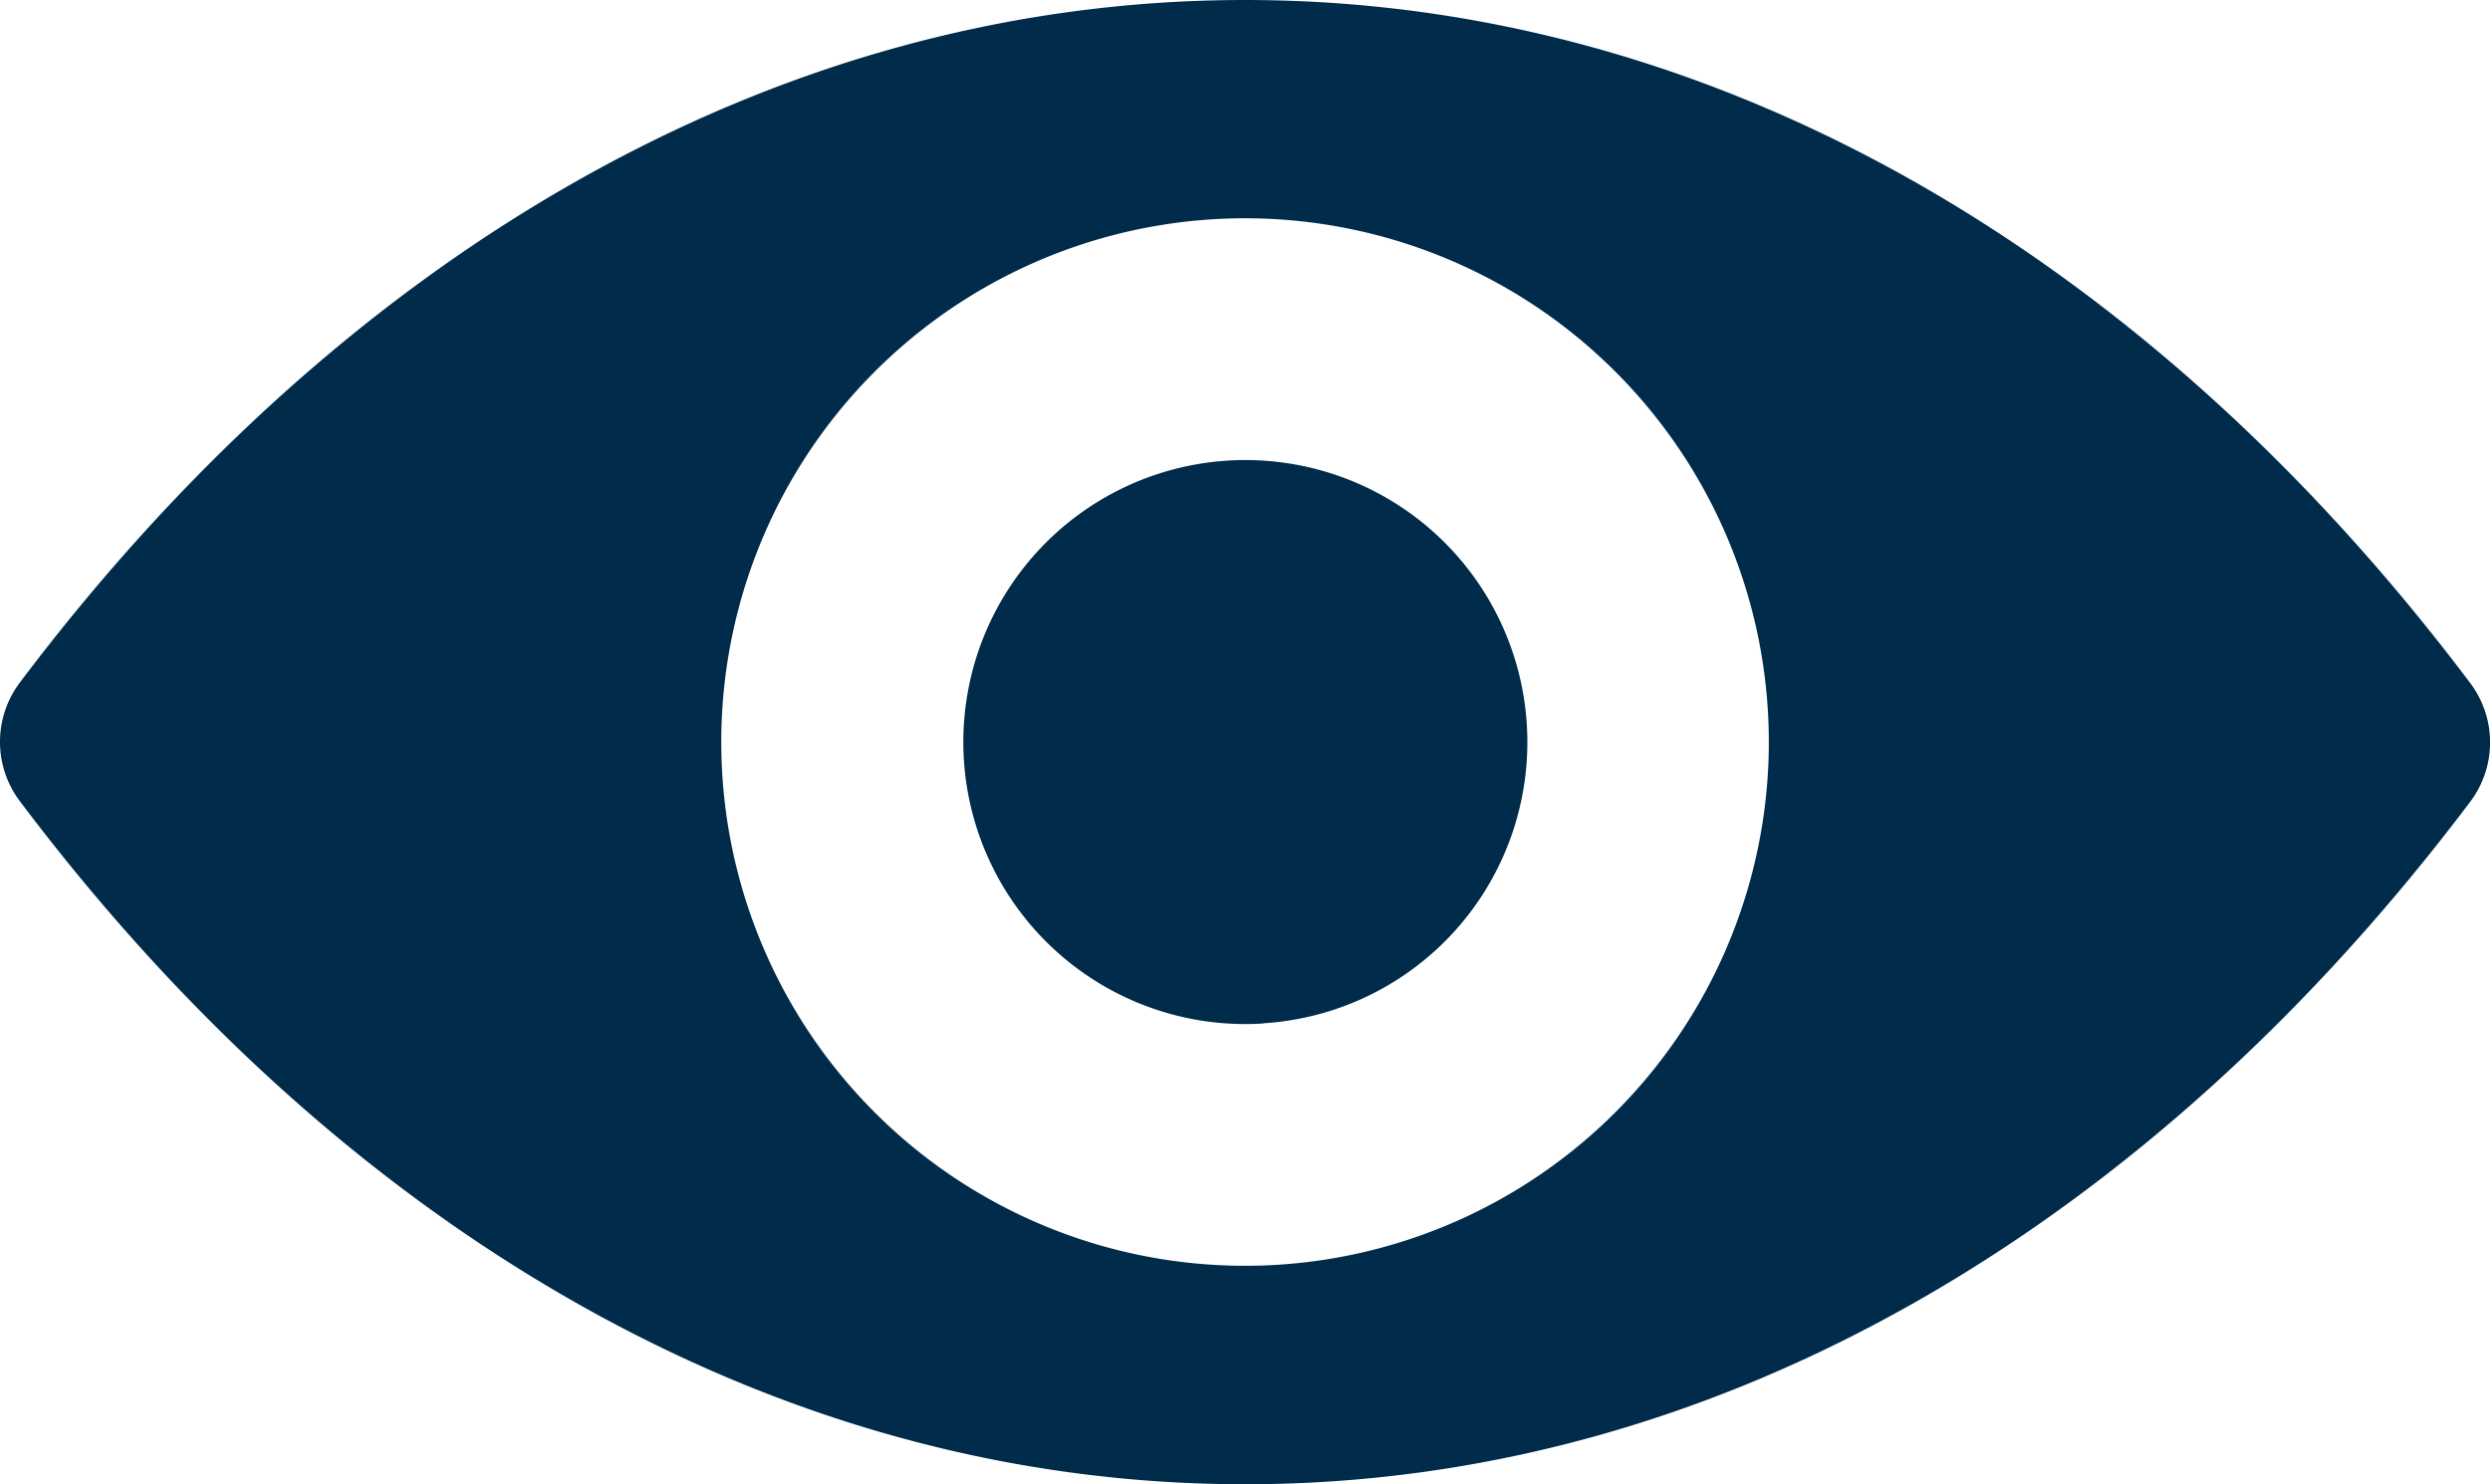 <svg xmlns="http://www.w3.org/2000/svg" width="26.841" height="16" viewBox="0 0 26.841 16"><defs><style>.a{fill:#002b4b;}</style></defs><g transform="translate(0 -98.725)"><path class="a" d="M13.421,98.725c-5.128,0-9.779,2.806-13.211,7.363a1.062,1.062,0,0,0,0,1.268c3.432,4.563,8.082,7.369,13.211,7.369s9.779-2.806,13.211-7.363a1.063,1.063,0,0,0,0-1.268C23.2,101.531,18.549,98.725,13.421,98.725Zm.368,13.633a5.646,5.646,0,1,1,5.266-5.266A5.649,5.649,0,0,1,13.789,112.358Zm-.17-2.6a3.04,3.04,0,1,1,2.839-2.839A3.035,3.035,0,0,1,13.618,109.756Z" transform="translate(0)"/></g></svg>